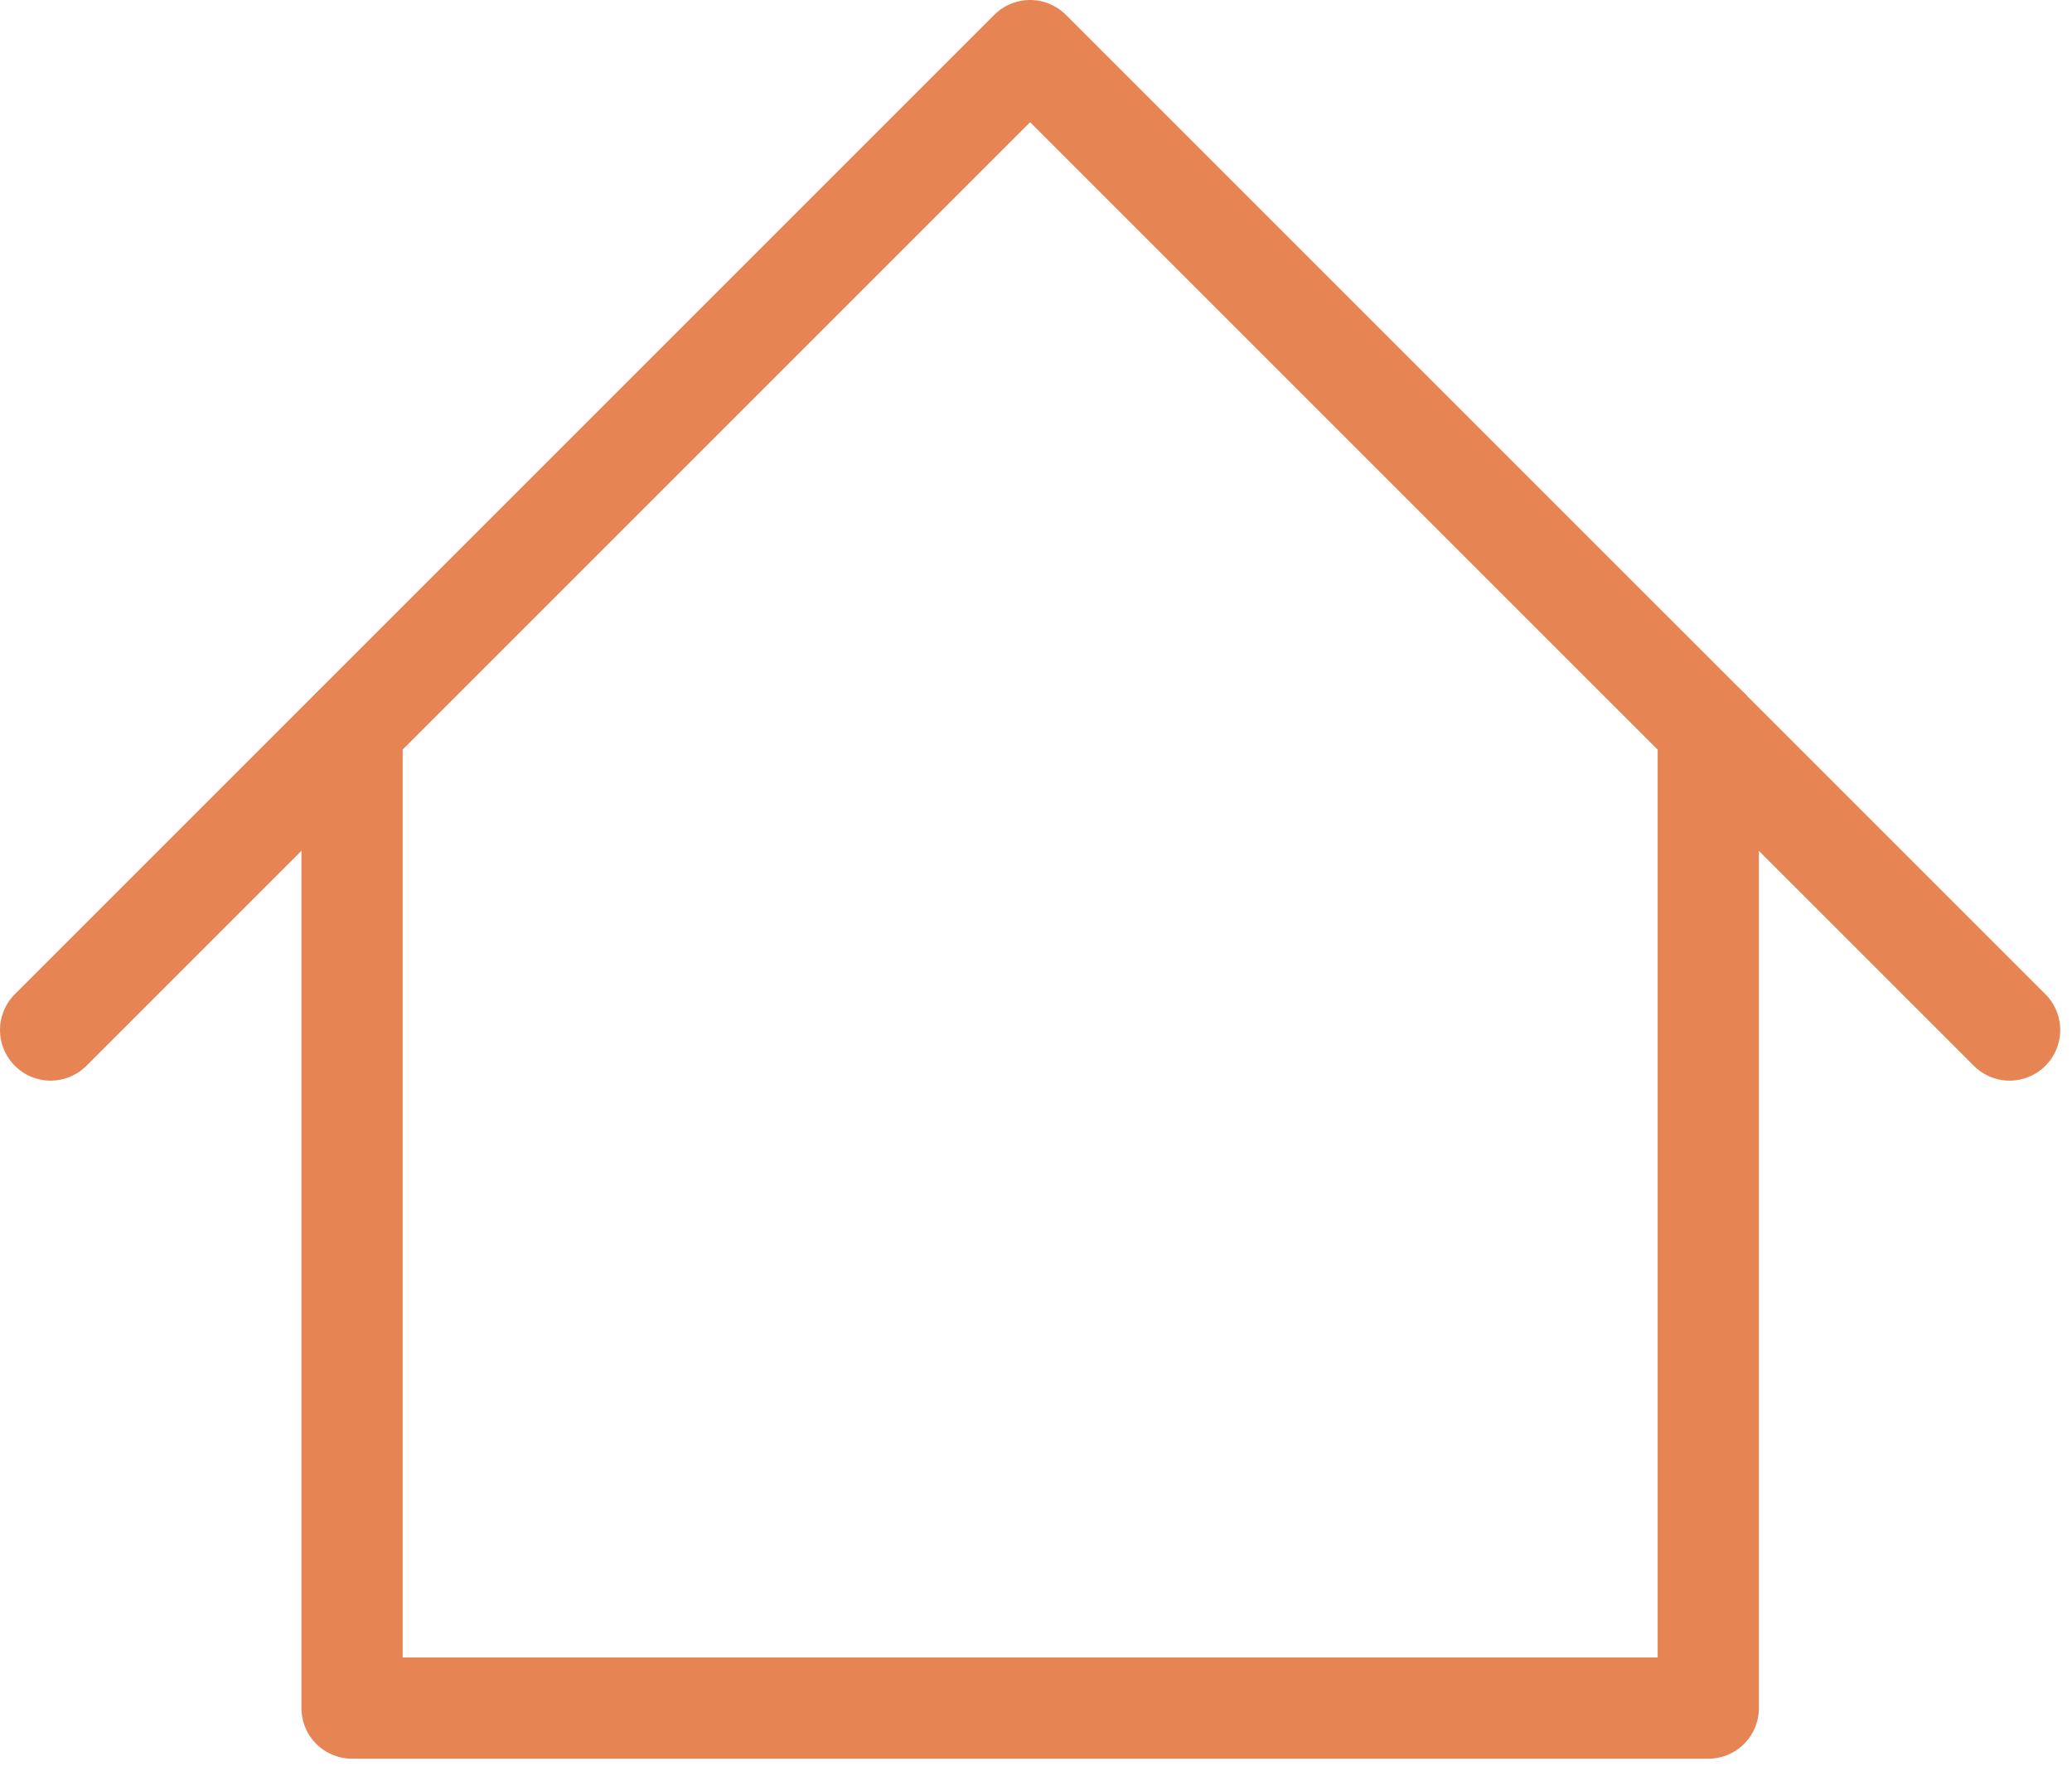 <svg width="35" height="30" viewBox="0 0 35 30" fill="none" xmlns="http://www.w3.org/2000/svg">
<path d="M0.855 17.4L17.4 0.855L33.946 17.4" stroke="#E78454" stroke-width="1.71" stroke-linecap="round" stroke-linejoin="round"/>
<path d="M5.947 12.31V28.855H28.856V12.31" stroke="#E78454" stroke-width="1.71" stroke-linecap="round" stroke-linejoin="round"/>
</svg>

